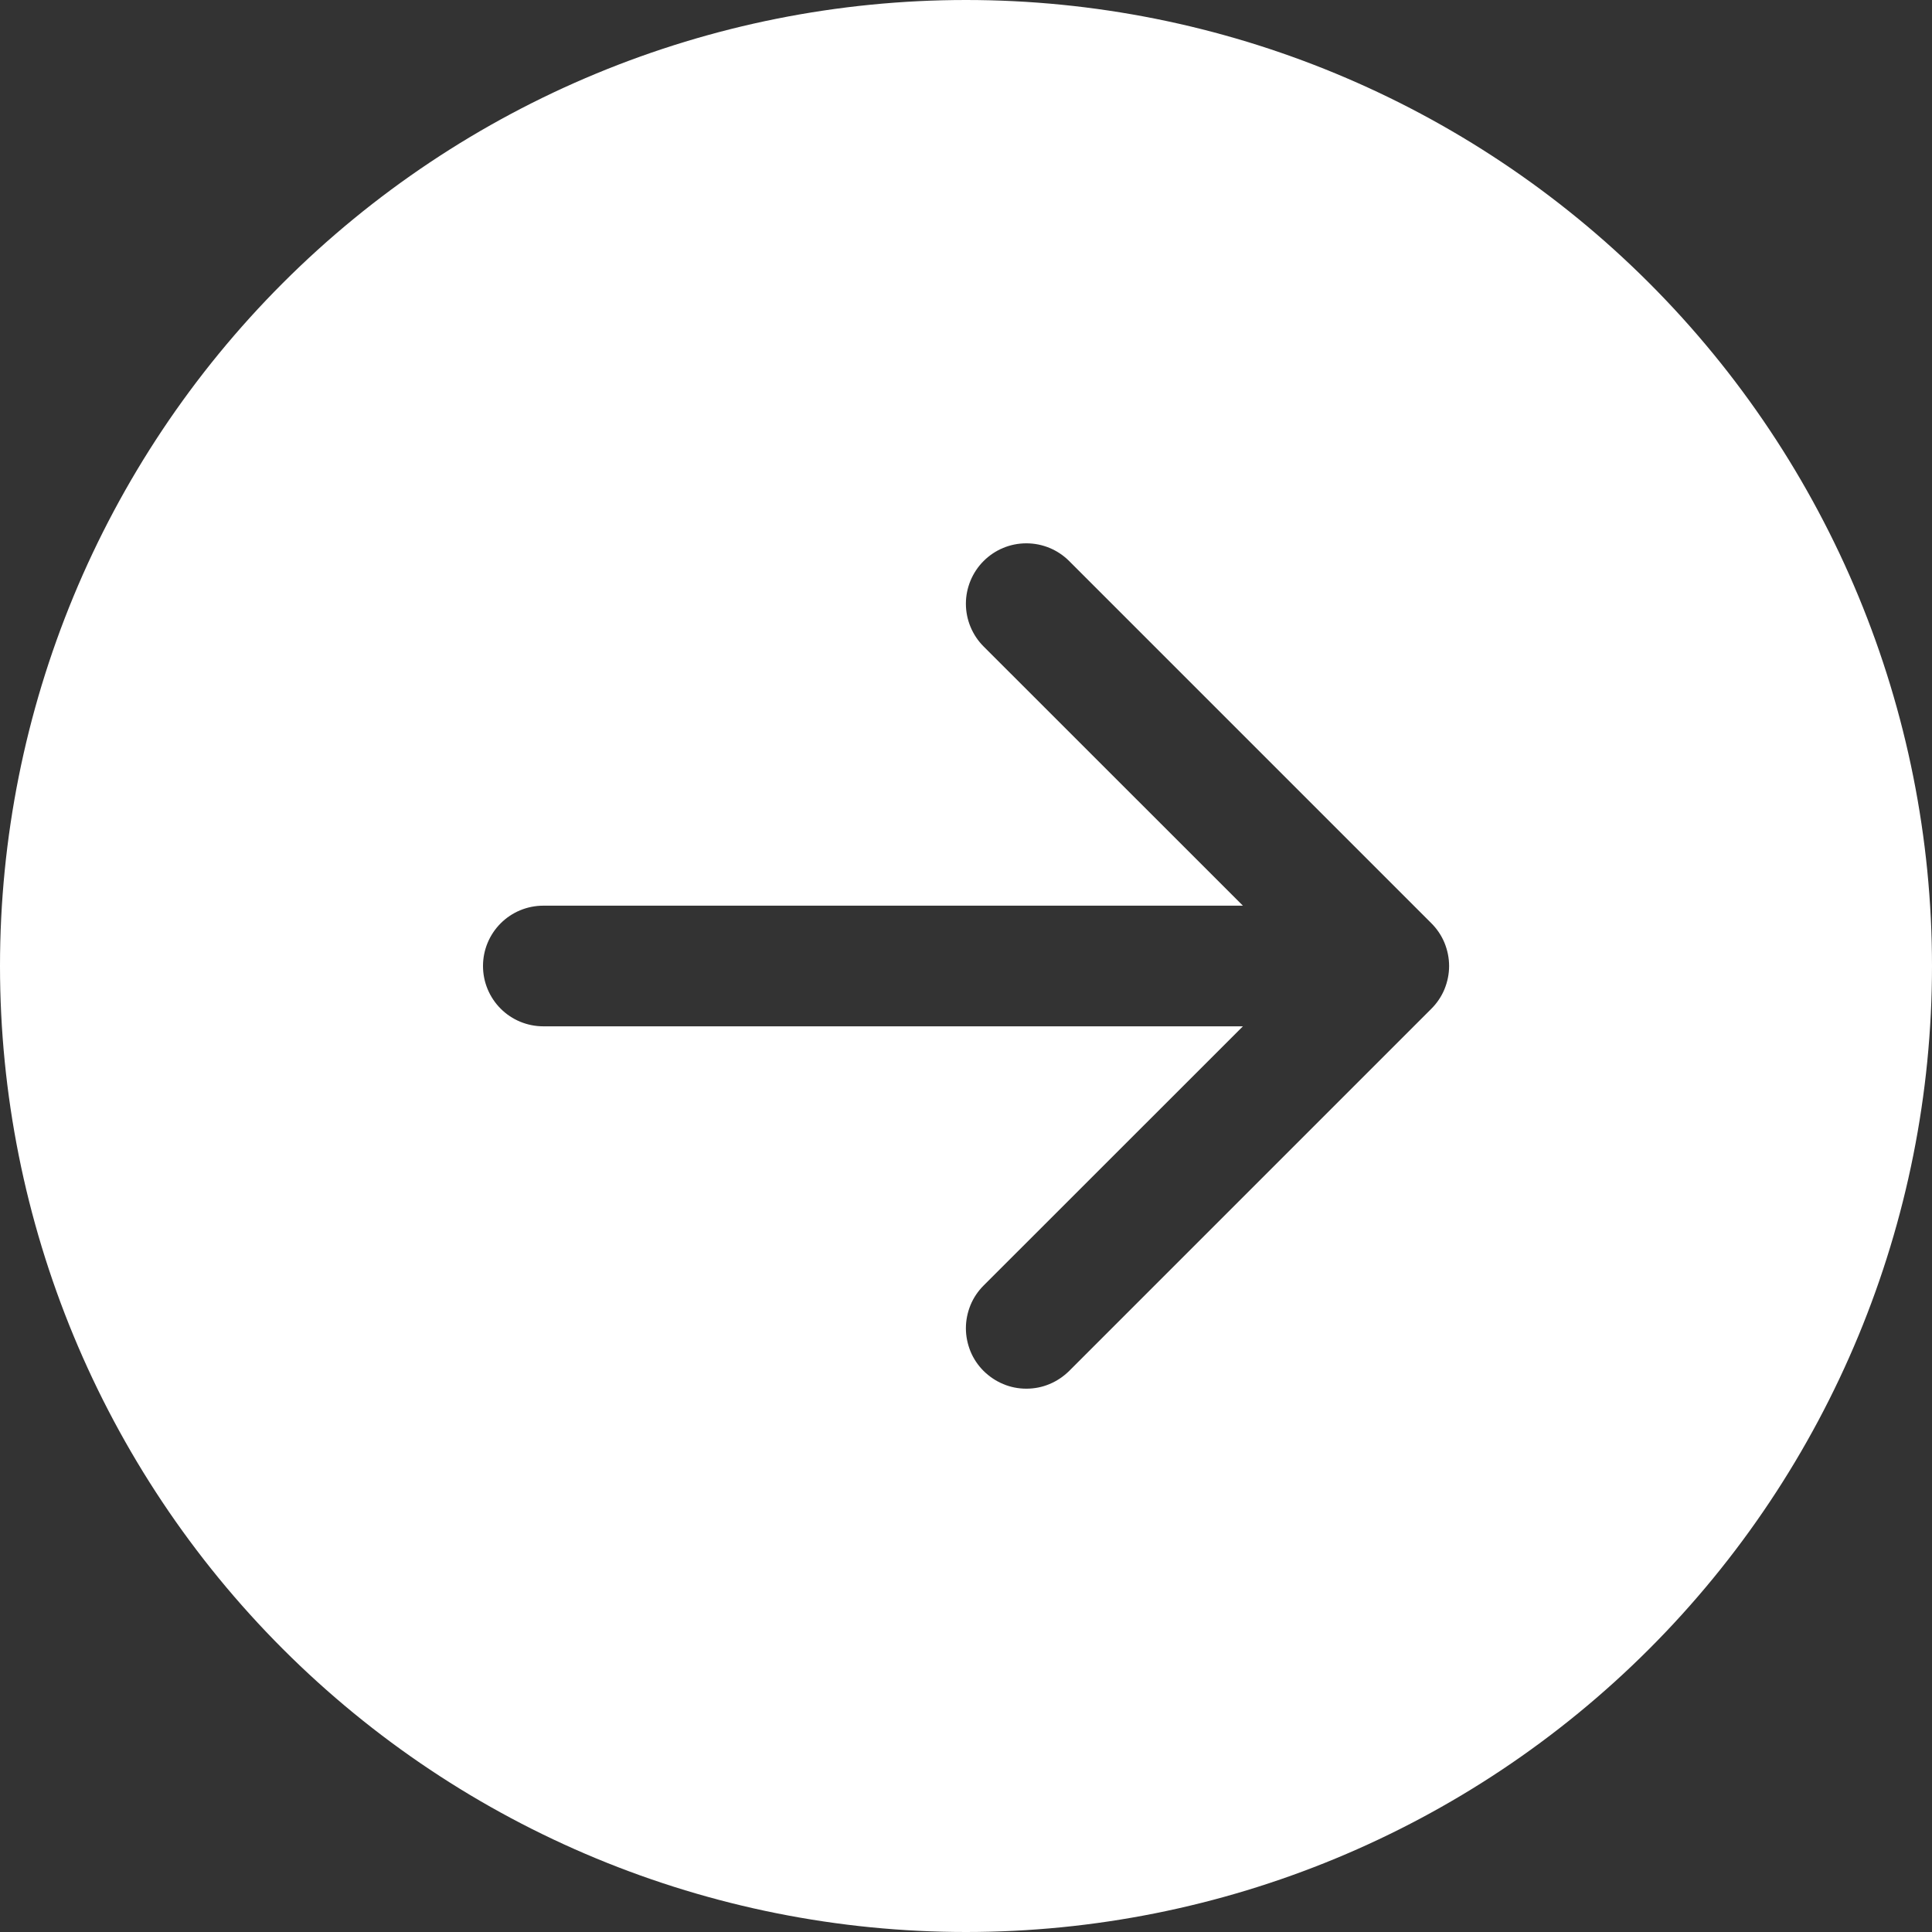 <svg width="18" height="18" viewBox="0 0 18 18" fill="none" xmlns="http://www.w3.org/2000/svg">
<rect x="0" y="0" width="18" height="18" fill="#333333" stroke="none"/>
<path d="M9 0C11.387 0 13.676 0.948 15.364 2.636C17.052 4.324 18 6.613 18 9C18 11.387 17.052 13.676 15.364 15.364C13.676 17.052 11.387 18 9 18C6.613 18 4.324 17.052 2.636 15.364C0.948 13.676 0 11.387 0 9C0 6.613 0.948 4.324 2.636 2.636C4.324 0.948 6.613 0 9 0V0ZM5.062 8.438C4.913 8.438 4.77 8.497 4.665 8.602C4.559 8.708 4.5 8.851 4.5 9C4.5 9.149 4.559 9.292 4.665 9.398C4.77 9.503 4.913 9.562 5.062 9.562H11.58L9.164 11.977C9.112 12.029 9.07 12.091 9.042 12.159C9.014 12.228 8.999 12.301 8.999 12.375C8.999 12.449 9.014 12.522 9.042 12.591C9.07 12.659 9.112 12.721 9.164 12.773C9.217 12.825 9.279 12.867 9.347 12.895C9.415 12.924 9.489 12.938 9.562 12.938C9.636 12.938 9.71 12.924 9.778 12.895C9.846 12.867 9.908 12.825 9.961 12.773L13.336 9.398C13.388 9.346 13.43 9.284 13.458 9.216C13.486 9.147 13.501 9.074 13.501 9C13.501 8.926 13.486 8.853 13.458 8.784C13.43 8.716 13.388 8.654 13.336 8.602L9.961 5.227C9.855 5.121 9.712 5.062 9.562 5.062C9.413 5.062 9.27 5.121 9.164 5.227C9.059 5.332 8.999 5.476 8.999 5.625C8.999 5.774 9.059 5.918 9.164 6.023L11.58 8.438H5.062Z" fill="white"/>
</svg>
